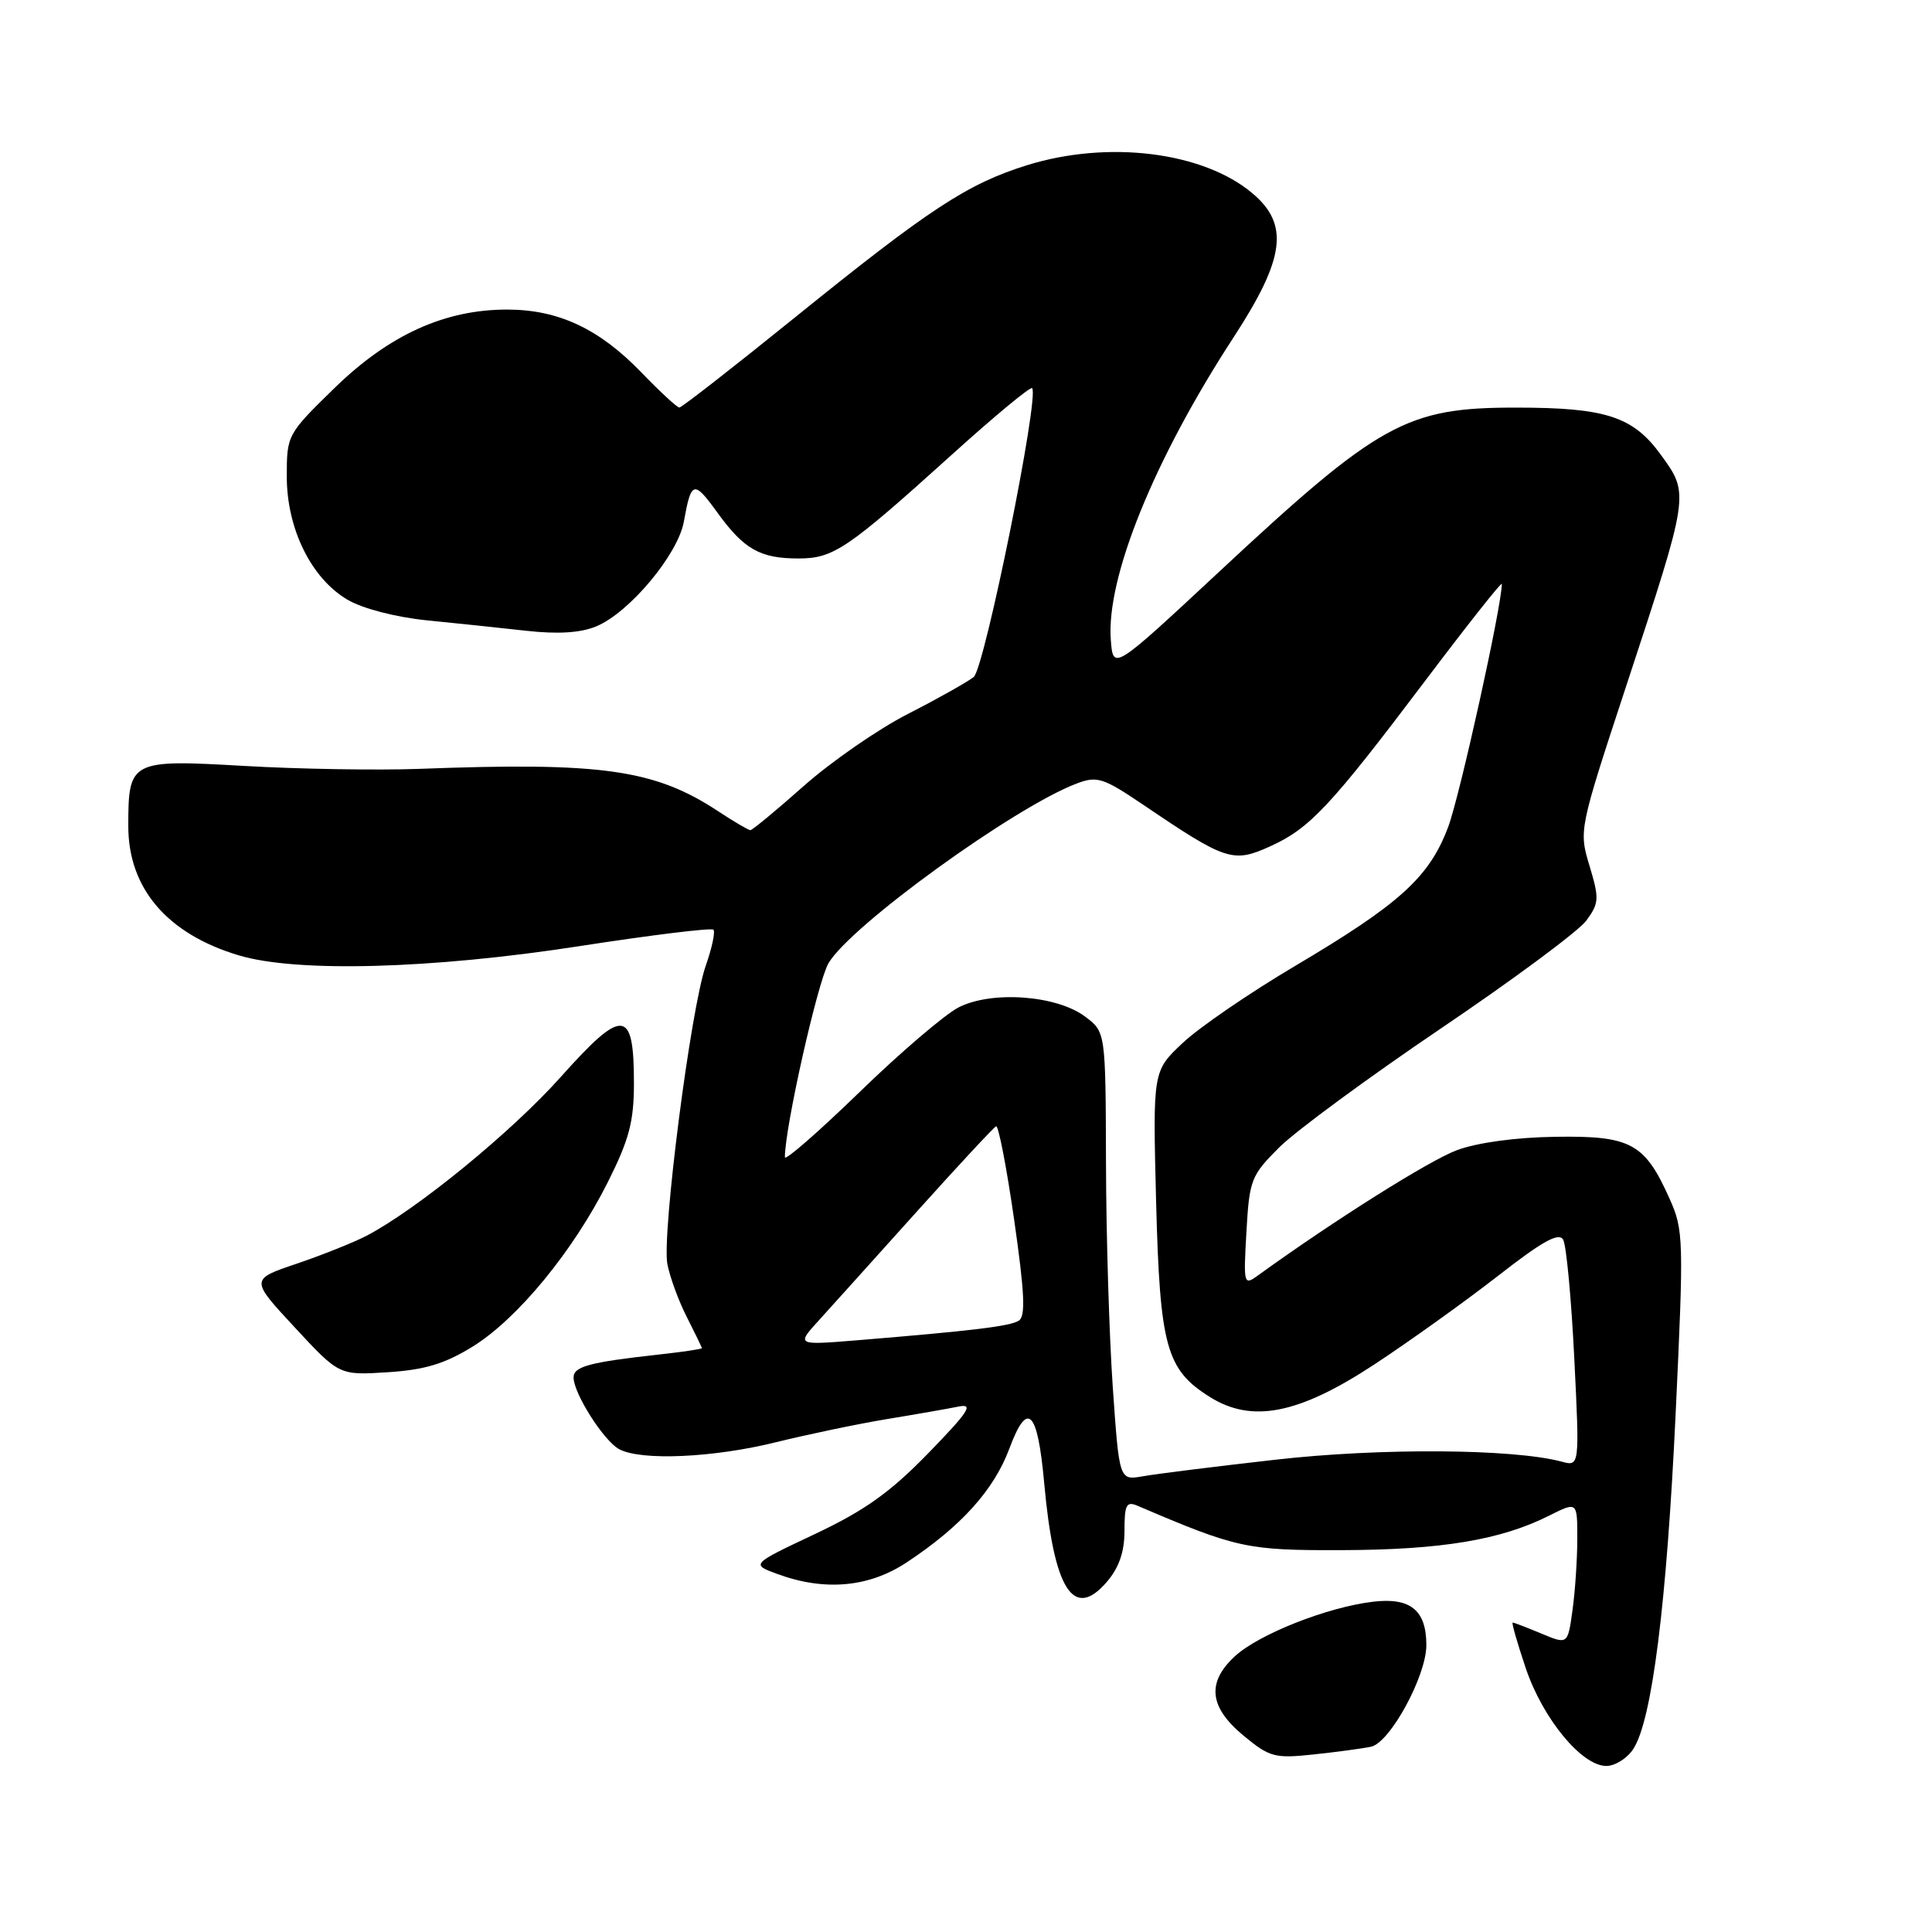 <?xml version="1.0" encoding="UTF-8" standalone="no"?>
<!DOCTYPE svg PUBLIC "-//W3C//DTD SVG 1.1//EN" "http://www.w3.org/Graphics/SVG/1.1/DTD/svg11.dtd" >
<svg xmlns="http://www.w3.org/2000/svg" xmlns:xlink="http://www.w3.org/1999/xlink" version="1.1" viewBox="0 0 256 256">
 <g >
 <path fill="currentColor"
d=" M 216.42 231.75 C 218.90 227.94 220.84 212.58 222.03 187.34 C 223.12 164.23 223.09 162.99 221.23 158.84 C 217.94 151.48 216.10 150.48 206.14 150.63 C 200.89 150.70 195.76 151.40 193.06 152.40 C 189.43 153.74 176.74 161.73 166.76 168.95 C 164.79 170.38 164.76 170.27 165.16 163.19 C 165.55 156.32 165.77 155.76 169.53 152.01 C 171.72 149.84 181.34 142.76 190.92 136.28 C 200.51 129.80 209.18 123.37 210.20 121.98 C 211.89 119.67 211.93 119.08 210.62 114.73 C 209.20 110.01 209.21 109.96 215.53 90.75 C 223.88 65.36 223.86 65.49 220.10 60.30 C 216.40 55.19 212.81 54.01 200.88 54.01 C 186.35 54.00 182.77 55.98 161.50 75.80 C 147.50 88.84 147.50 88.84 147.19 84.81 C 146.55 76.57 152.92 60.86 163.48 44.66 C 170.27 34.24 170.86 29.74 165.95 25.61 C 159.42 20.11 146.84 18.55 136.09 21.89 C 128.20 24.35 123.18 27.64 105.30 42.09 C 97.20 48.64 90.32 54.00 90.02 54.00 C 89.72 54.00 87.45 51.91 84.99 49.35 C 79.41 43.58 74.05 41.05 67.29 41.02 C 58.98 40.99 51.57 44.35 44.30 51.44 C 38.06 57.53 38.00 57.64 38.00 63.14 C 38.00 70.08 41.25 76.66 46.07 79.48 C 48.06 80.64 52.44 81.78 56.50 82.19 C 60.35 82.57 66.30 83.20 69.72 83.58 C 73.92 84.05 76.92 83.86 79.00 83.00 C 83.38 81.19 89.82 73.49 90.61 69.14 C 91.59 63.68 91.92 63.59 95.05 67.91 C 98.58 72.79 100.72 74.00 105.79 74.00 C 110.44 74.00 112.23 72.79 126.11 60.26 C 131.74 55.17 136.53 51.20 136.76 51.43 C 137.77 52.43 130.46 88.56 129.02 89.71 C 128.18 90.37 124.26 92.58 120.30 94.60 C 116.34 96.63 110.13 100.93 106.50 104.15 C 102.87 107.37 99.69 110.00 99.43 110.00 C 99.17 110.00 97.28 108.89 95.23 107.54 C 86.76 101.95 79.83 100.96 55.50 101.88 C 50.00 102.08 39.59 101.91 32.36 101.49 C 17.27 100.62 17.00 100.76 17.00 109.48 C 17.00 117.71 22.15 123.74 31.61 126.58 C 39.26 128.89 57.11 128.41 76.77 125.37 C 86.26 123.90 94.26 122.92 94.53 123.19 C 94.80 123.47 94.34 125.61 93.52 127.95 C 91.53 133.57 87.69 163.51 88.43 167.50 C 88.76 169.21 89.91 172.37 91.01 174.52 C 92.10 176.67 93.00 178.52 93.00 178.64 C 93.00 178.76 90.41 179.14 87.25 179.49 C 78.11 180.50 76.00 181.07 76.00 182.52 C 76.00 184.63 80.01 190.94 82.05 192.03 C 84.96 193.58 94.53 193.16 102.83 191.10 C 107.05 190.06 113.65 188.68 117.50 188.04 C 121.35 187.41 125.62 186.66 127.00 186.38 C 129.07 185.96 128.38 187.02 123.00 192.56 C 117.95 197.75 114.60 200.14 108.00 203.26 C 99.50 207.27 99.50 207.27 103.00 208.56 C 109.27 210.87 115.14 210.34 120.15 207.02 C 127.35 202.26 131.70 197.43 133.74 191.96 C 136.15 185.49 137.48 186.80 138.36 196.50 C 139.64 210.66 142.23 214.76 146.66 209.61 C 148.28 207.72 149.00 205.64 149.00 202.84 C 149.00 199.36 149.25 198.89 150.75 199.53 C 163.96 205.18 165.23 205.45 178.00 205.40 C 191.03 205.35 198.89 204.04 205.25 200.84 C 209.00 198.96 209.00 198.96 209.00 203.84 C 209.00 206.52 208.72 210.79 208.37 213.32 C 207.74 217.92 207.74 217.92 204.25 216.46 C 202.33 215.66 200.62 215.00 200.44 215.00 C 200.27 215.00 201.05 217.72 202.17 221.04 C 204.43 227.74 209.59 234.00 212.85 234.00 C 214.00 234.00 215.61 232.99 216.42 231.75 Z  M 181.66 231.45 C 184.17 230.94 189.00 222.08 189.00 217.99 C 189.00 213.35 186.89 211.64 181.91 212.24 C 175.85 212.96 166.76 216.56 163.61 219.48 C 159.87 222.95 160.23 226.21 164.75 229.96 C 168.22 232.84 168.91 233.02 174.00 232.48 C 177.03 232.16 180.47 231.70 181.66 231.45 Z  M 62.63 178.43 C 68.58 174.75 75.97 165.76 80.55 156.62 C 83.38 150.97 84.00 148.61 84.00 143.49 C 84.00 133.60 82.54 133.48 74.36 142.64 C 67.85 149.95 55.27 160.24 48.58 163.74 C 46.89 164.62 42.72 166.29 39.33 167.44 C 33.15 169.53 33.15 169.53 39.05 175.88 C 44.94 182.24 44.94 182.24 51.37 181.83 C 56.29 181.51 58.92 180.72 62.63 178.43 Z  M 147.45 183.83 C 146.98 177.05 146.57 163.68 146.55 154.12 C 146.50 136.74 146.50 136.74 143.79 134.71 C 140.01 131.86 131.36 131.24 126.99 133.50 C 125.16 134.45 119.23 139.52 113.83 144.77 C 108.42 150.01 104.00 153.87 104.00 153.34 C 104.00 149.39 108.34 130.11 109.78 127.63 C 112.67 122.68 134.43 106.93 142.67 103.82 C 145.39 102.79 146.18 103.05 151.58 106.70 C 162.44 114.06 163.39 114.37 168.27 112.16 C 173.55 109.78 176.28 106.86 188.91 90.12 C 194.46 82.77 199.00 77.03 199.00 77.37 C 199.00 80.26 193.45 105.39 191.90 109.55 C 189.40 116.23 185.51 119.76 171.56 128.02 C 165.55 131.58 158.85 136.17 156.69 138.22 C 152.75 141.93 152.75 141.93 153.19 159.22 C 153.69 178.45 154.52 181.47 160.30 185.10 C 165.88 188.61 172.07 187.39 182.07 180.82 C 186.70 177.78 194.07 172.50 198.44 169.10 C 204.40 164.45 206.56 163.25 207.13 164.27 C 207.55 165.02 208.21 172.09 208.60 179.97 C 209.31 194.32 209.31 194.32 206.91 193.67 C 200.47 191.96 182.87 191.84 169.00 193.42 C 161.03 194.32 153.11 195.31 151.41 195.62 C 148.31 196.16 148.31 196.16 147.45 183.83 Z  M 108.57 174.88 C 110.26 173.02 116.08 166.55 121.52 160.50 C 126.96 154.45 131.67 149.38 131.99 149.24 C 132.30 149.10 133.38 154.67 134.38 161.62 C 135.77 171.33 135.92 174.43 134.99 175.00 C 133.80 175.74 128.91 176.33 113.50 177.60 C 105.50 178.25 105.50 178.25 108.57 174.88 Z "/>
</g>
</svg>